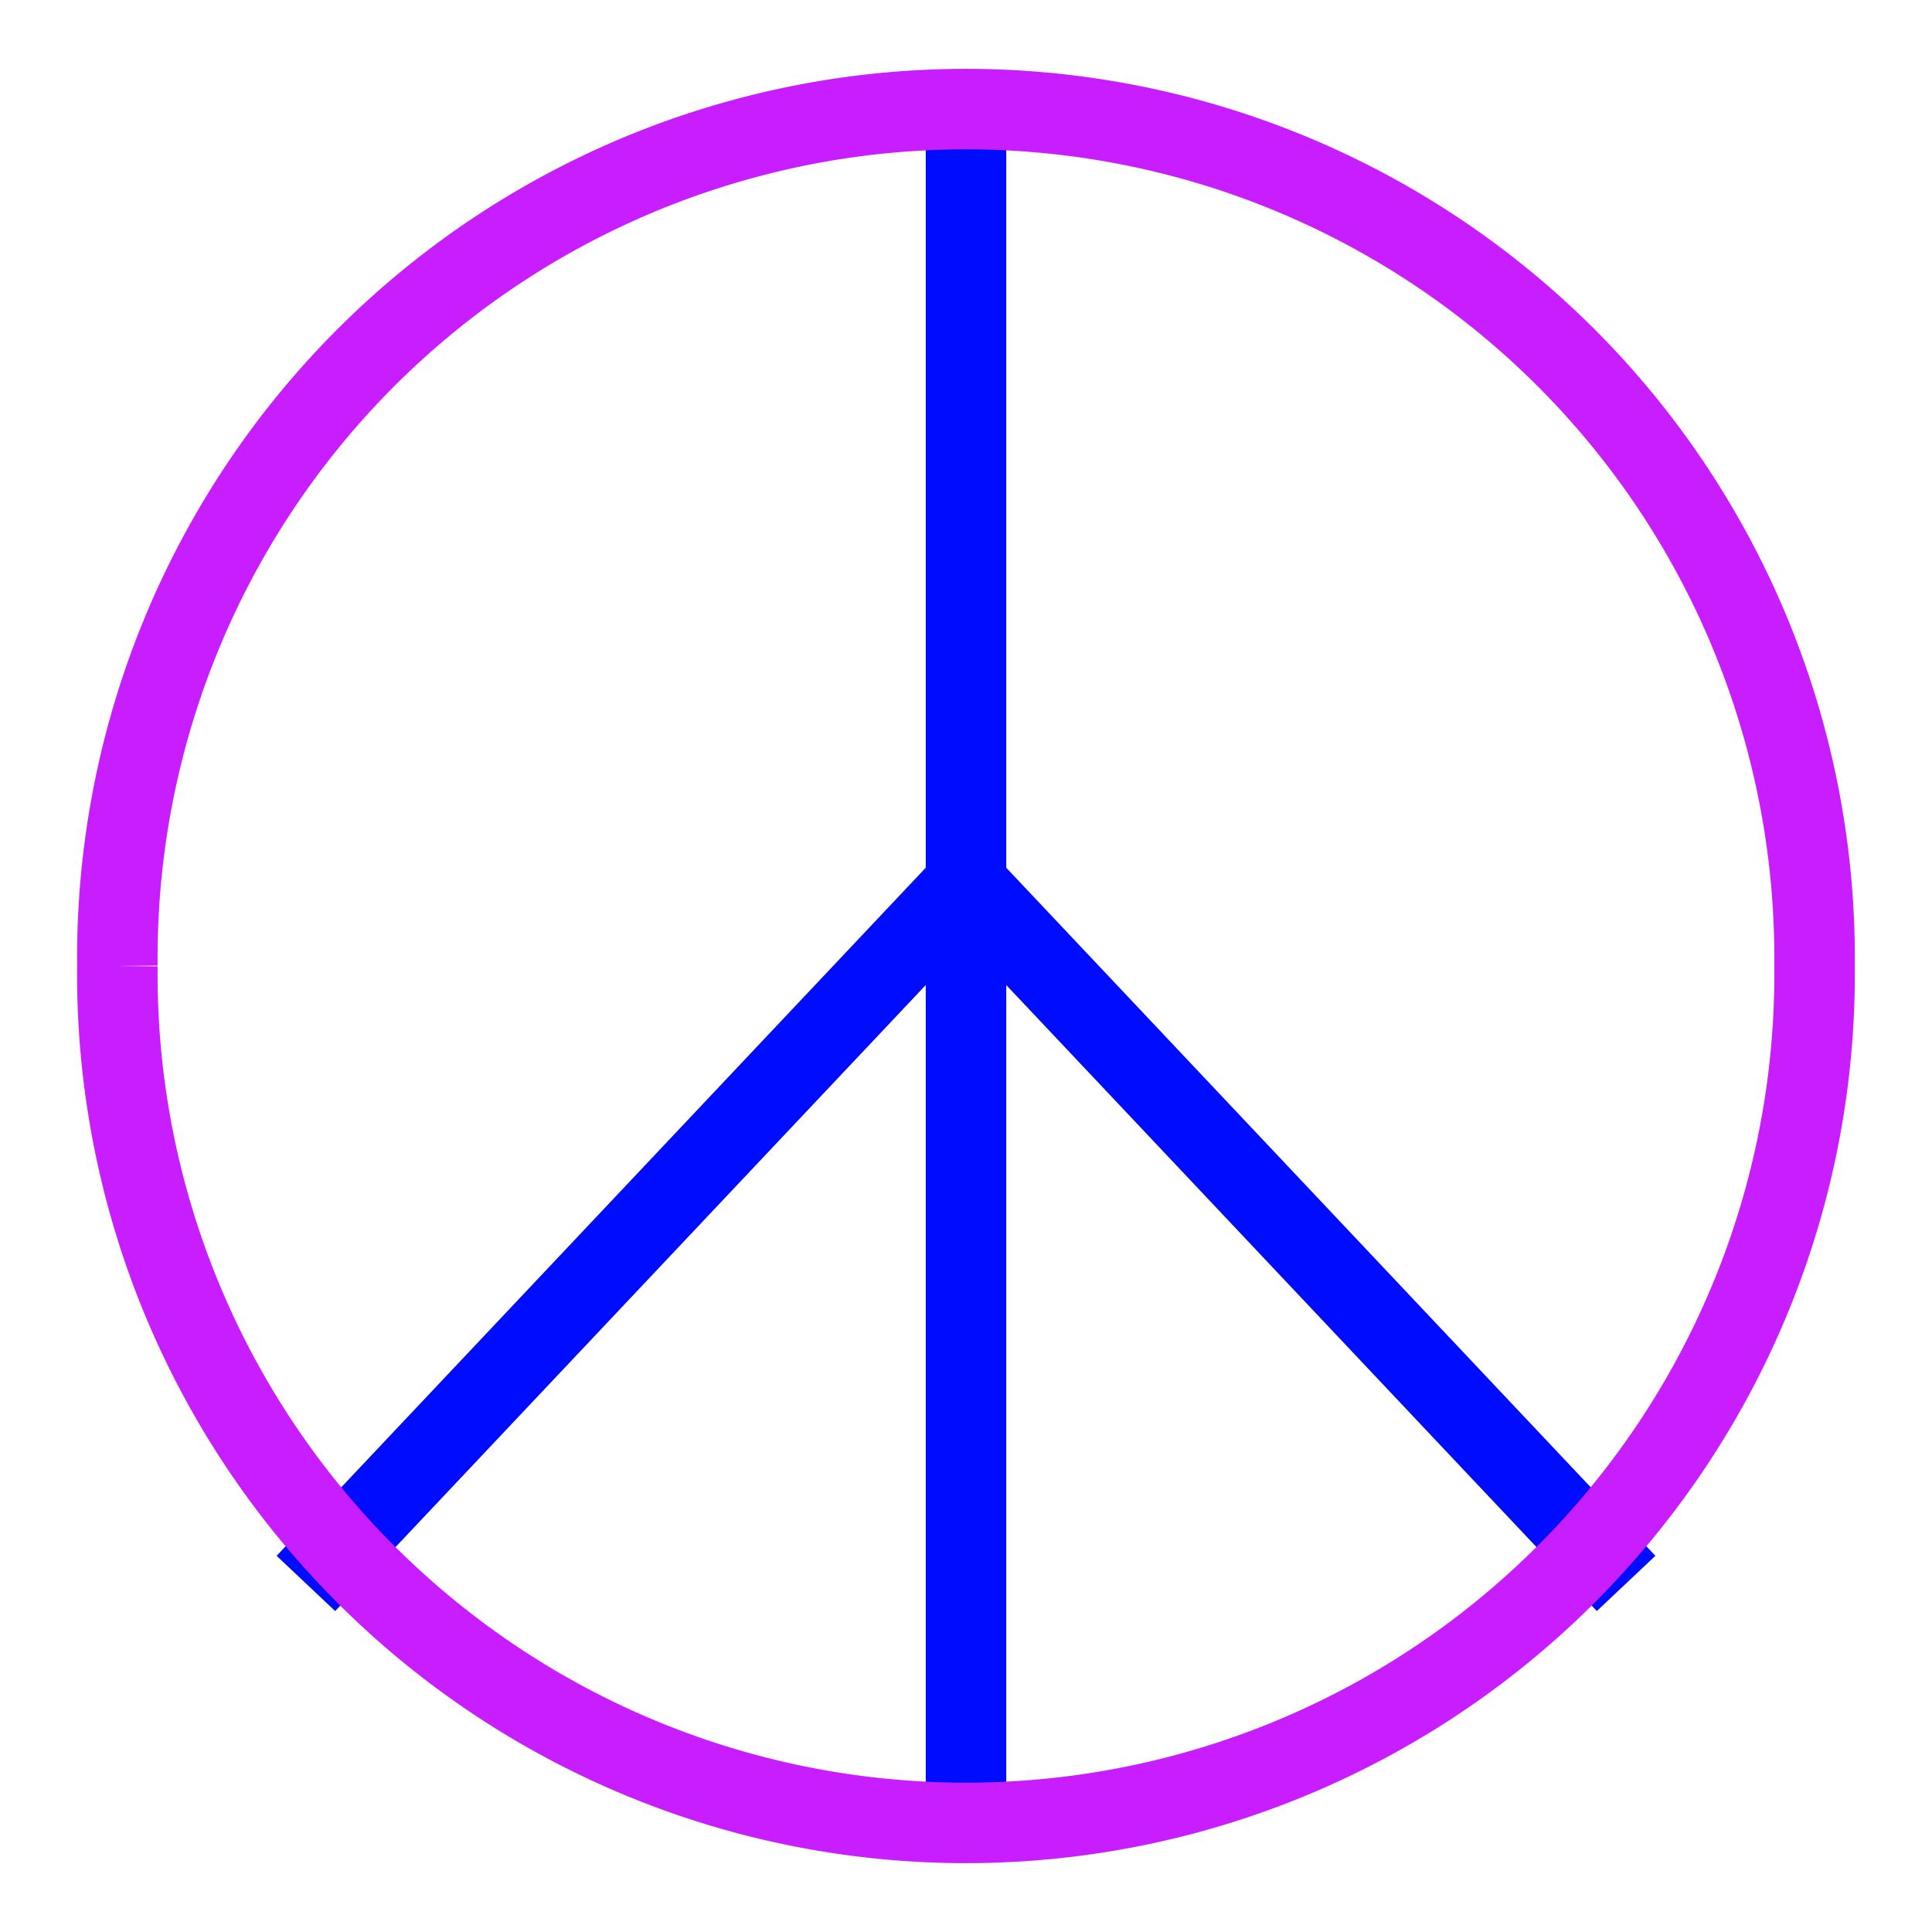 <svg xmlns="http://www.w3.org/2000/svg" fill="none" viewBox="-0.5 -0.5 24 24" id="Peace-Symbol--Streamline-Sharp-Neon">
  <desc>
    Peace Symbol Streamline Icon: https://streamlinehq.com
  </desc>
  <g id="peace-symbol--religion-peace-war-culture-symbol">
    <path id="Vector 1" stroke="#000cfe" d="m11.5 0.958 0 21.083" stroke-width="1"></path>
    <path id="Polygon 1" stroke="#000cfe" d="m19.7 19.17 -8.2 -8.692 -8.2 8.692" stroke-width="1"></path>
    <path id="Ellipse 3" stroke="#c71dff" d="M0.958 11.5a10.542 10.542 0 1 0 21.083 0 10.542 10.542 0 1 0 -21.083 0" stroke-width="1"></path>
  </g>
</svg>